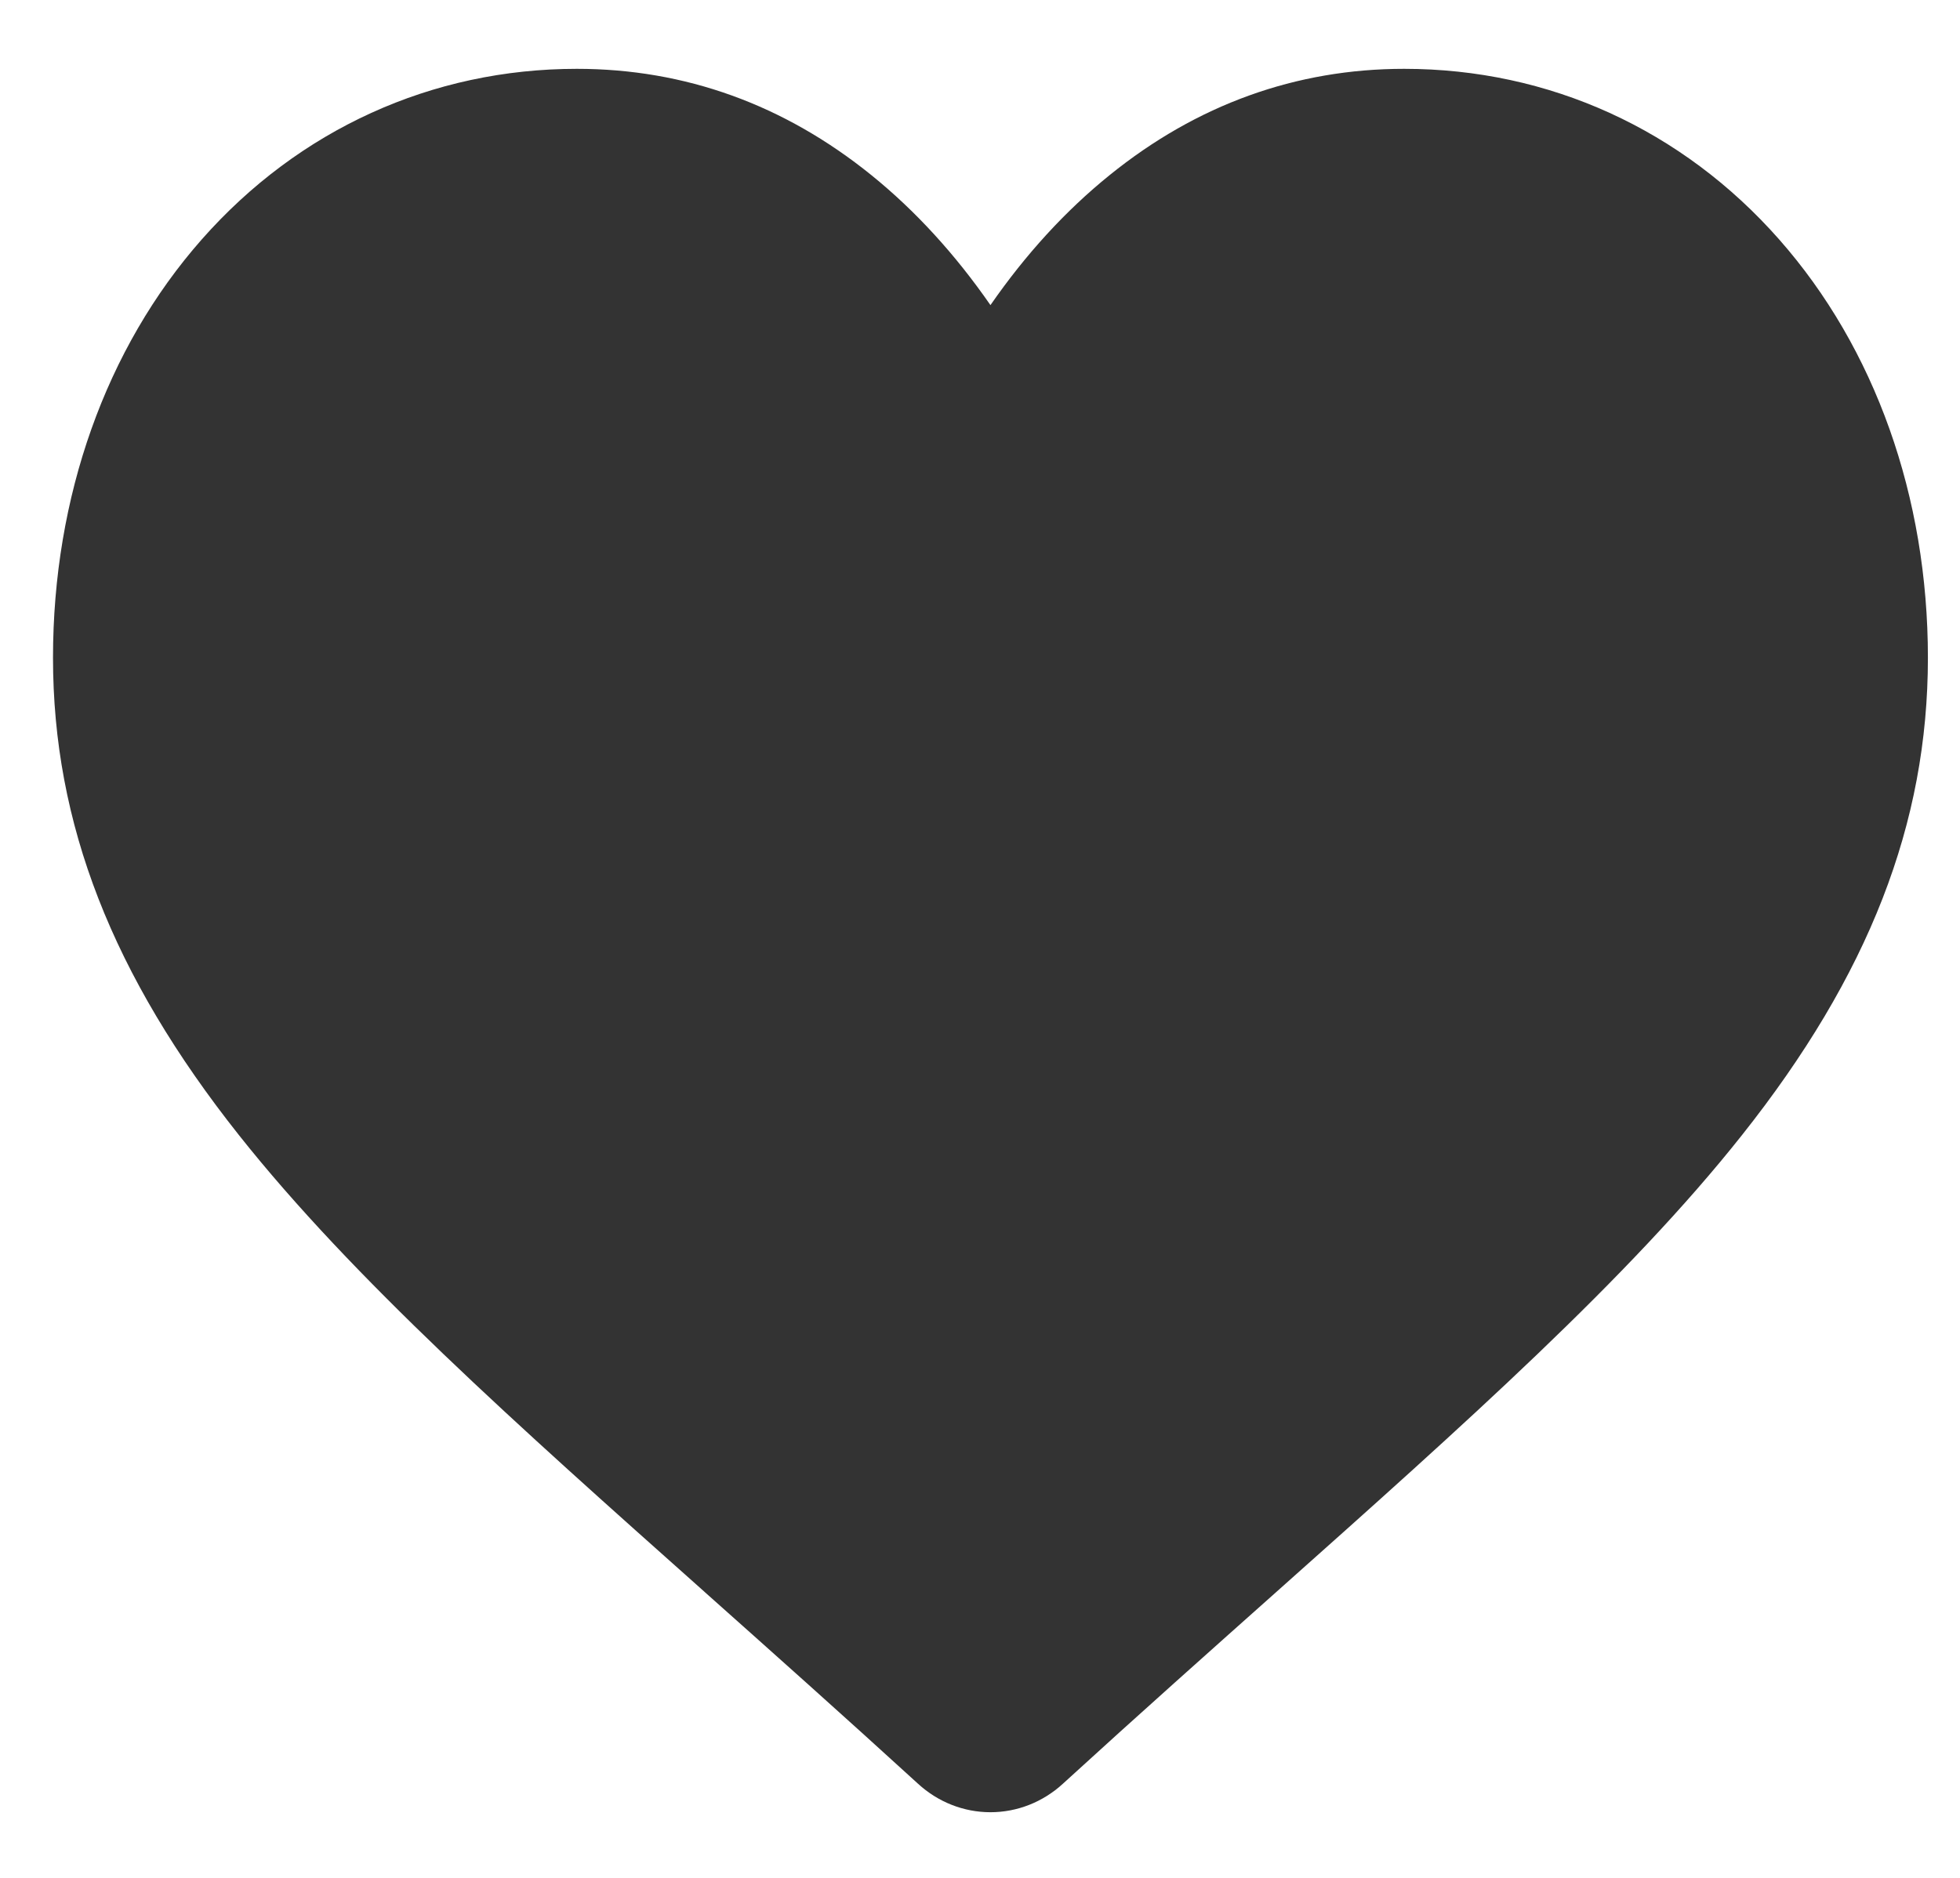<svg width="24" height="23" viewBox="0 0 24 23" fill="none" xmlns="http://www.w3.org/2000/svg">
<path fill-rule="evenodd" clip-rule="evenodd" d="M11.241 21.847C11.486 22.072 11.801 22.196 12.128 22.196C12.455 22.196 12.77 22.072 13.015 21.847C13.945 20.997 14.841 20.2 15.631 19.496C17.944 17.435 19.941 15.656 21.33 13.903C22.884 11.944 23.607 10.086 23.607 8.056C23.607 6.084 22.96 4.265 21.786 2.933C20.598 1.585 18.967 0.843 17.194 0.843C15.869 0.843 14.655 1.281 13.587 2.145C13.047 2.581 12.559 3.115 12.128 3.737C11.697 3.115 11.209 2.581 10.67 2.145C9.601 1.281 8.388 0.843 7.063 0.843C5.289 0.843 3.659 1.585 2.47 2.933C1.296 4.265 0.649 6.084 0.649 8.056C0.649 10.086 1.373 11.944 2.926 13.903C4.316 15.656 6.313 17.436 8.626 19.496L8.63 19.5C9.419 20.203 10.313 20.999 11.241 21.847Z" fill="#333333"/>
</svg>
